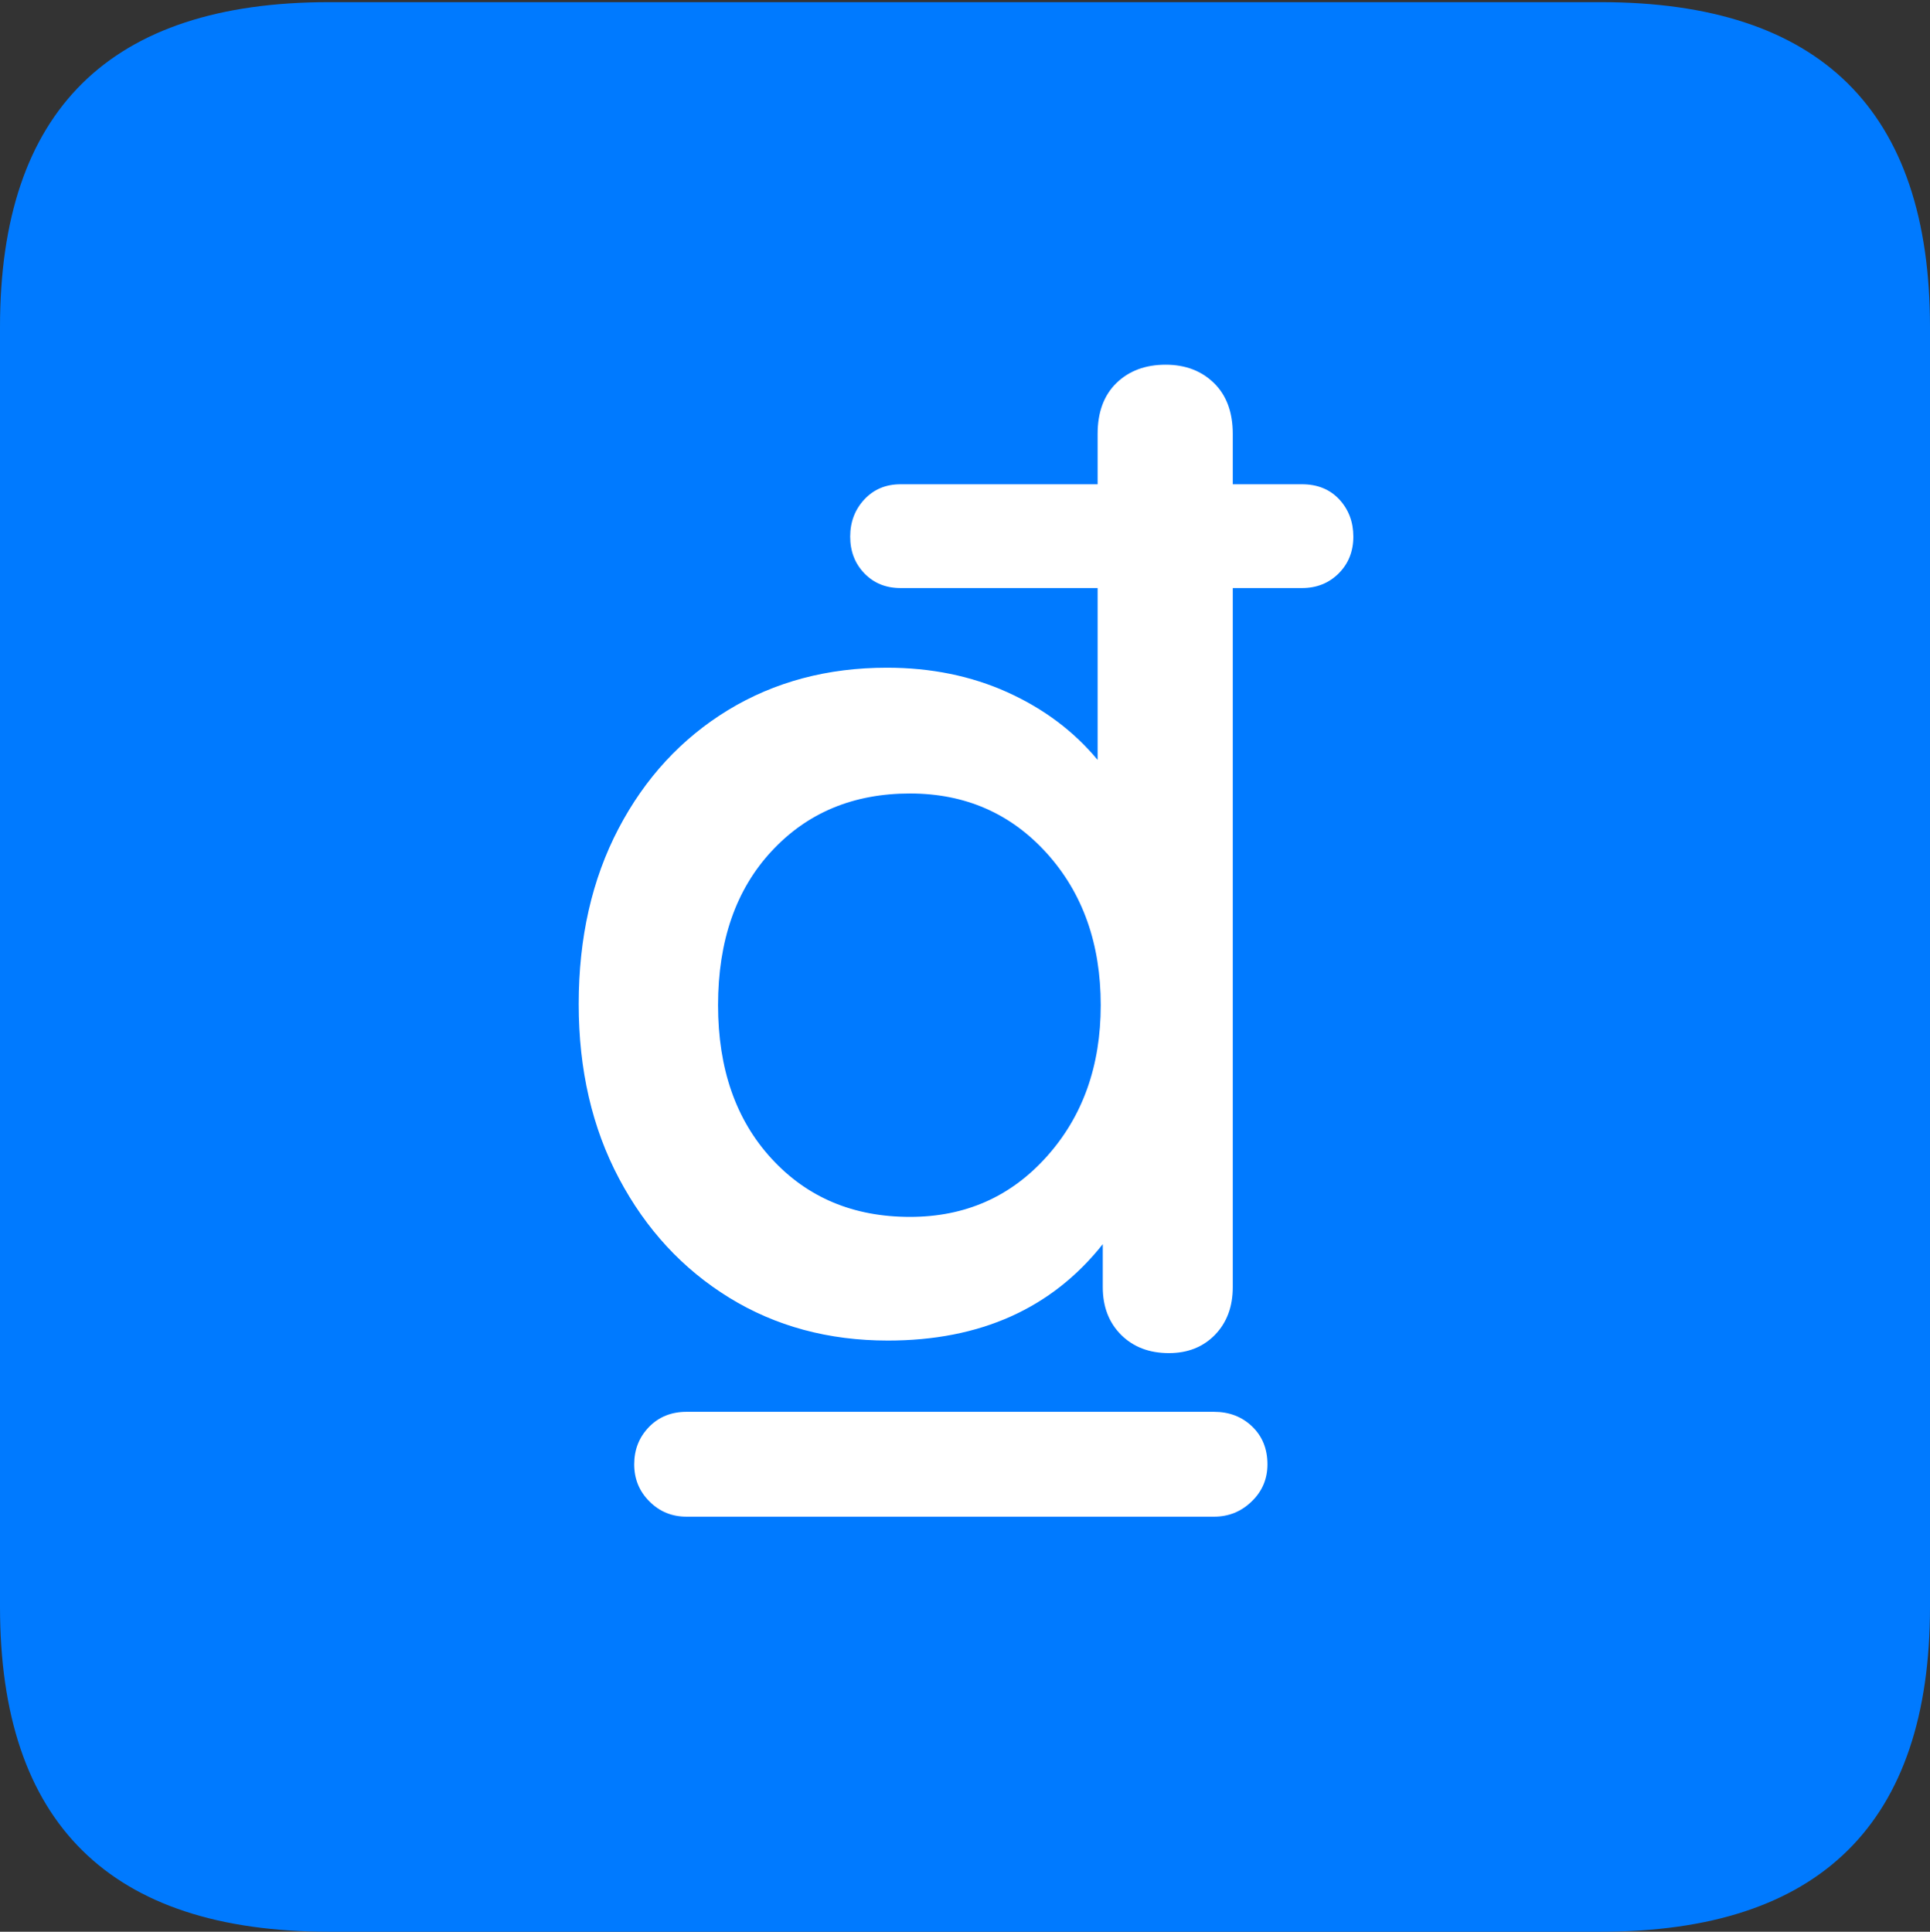 <?xml version="1.0" encoding="UTF-8"?>
<!--Generator: Apple Native CoreSVG 175.5-->
<!DOCTYPE svg
PUBLIC "-//W3C//DTD SVG 1.1//EN"
       "http://www.w3.org/Graphics/SVG/1.1/DTD/svg11.dtd">
<svg version="1.1" xmlns="http://www.w3.org/2000/svg" xmlns:xlink="http://www.w3.org/1999/xlink" width="17.979" height="17.998">
 <rect width="100%" height="100%" fill="#333333" stroke="none"/>
 <g>
  <rect height="17.998" opacity="0" width="17.979" x="0" y="0"/>
  <path d="M3.066 17.998L14.912 17.998Q16.445 17.998 17.212 17.241Q17.979 16.484 17.979 14.971L17.979 3.047Q17.979 1.533 17.212 0.776Q16.445 0.02 14.912 0.02L3.066 0.02Q1.533 0.02 0.767 0.776Q0 1.533 0 3.047L0 14.971Q0 16.484 0.767 17.241Q1.533 17.998 3.066 17.998Z" fill="#007aff"/>
  <path d="M5.391 9.355Q5.391 8.428 5.762 7.72Q6.133 7.012 6.782 6.616Q7.432 6.221 8.262 6.221Q8.877 6.221 9.385 6.45Q9.893 6.68 10.225 7.08L10.225 5.479L8.389 5.479Q8.184 5.479 8.052 5.342Q7.92 5.205 7.92 5Q7.92 4.795 8.052 4.653Q8.184 4.512 8.389 4.512L10.225 4.512L10.225 4.043Q10.225 3.74 10.4 3.569Q10.576 3.398 10.859 3.398Q11.133 3.398 11.309 3.569Q11.484 3.74 11.484 4.043L11.484 4.512L12.129 4.512Q12.344 4.512 12.476 4.653Q12.607 4.795 12.607 5Q12.607 5.205 12.471 5.342Q12.334 5.479 12.129 5.479L11.484 5.479L11.484 11.992Q11.484 12.266 11.318 12.437Q11.152 12.607 10.889 12.607Q10.615 12.607 10.444 12.437Q10.273 12.266 10.273 11.992L10.273 11.592Q9.561 12.49 8.271 12.49Q7.441 12.49 6.792 12.09Q6.143 11.69 5.767 10.981Q5.391 10.273 5.391 9.355ZM6.689 9.365Q6.689 10.254 7.188 10.796Q7.686 11.338 8.477 11.338Q9.248 11.338 9.751 10.776Q10.254 10.215 10.254 9.365Q10.254 8.506 9.751 7.949Q9.248 7.393 8.477 7.393Q7.686 7.393 7.188 7.93Q6.689 8.467 6.689 9.365ZM5.908 13.643Q5.908 13.438 6.045 13.296Q6.182 13.154 6.396 13.154L11.309 13.154Q11.523 13.154 11.665 13.291Q11.807 13.428 11.807 13.643Q11.807 13.848 11.66 13.989Q11.514 14.131 11.309 14.131L6.396 14.131Q6.191 14.131 6.05 13.989Q5.908 13.848 5.908 13.643Z" fill="#ffffff"/>
 </g>
</svg>
